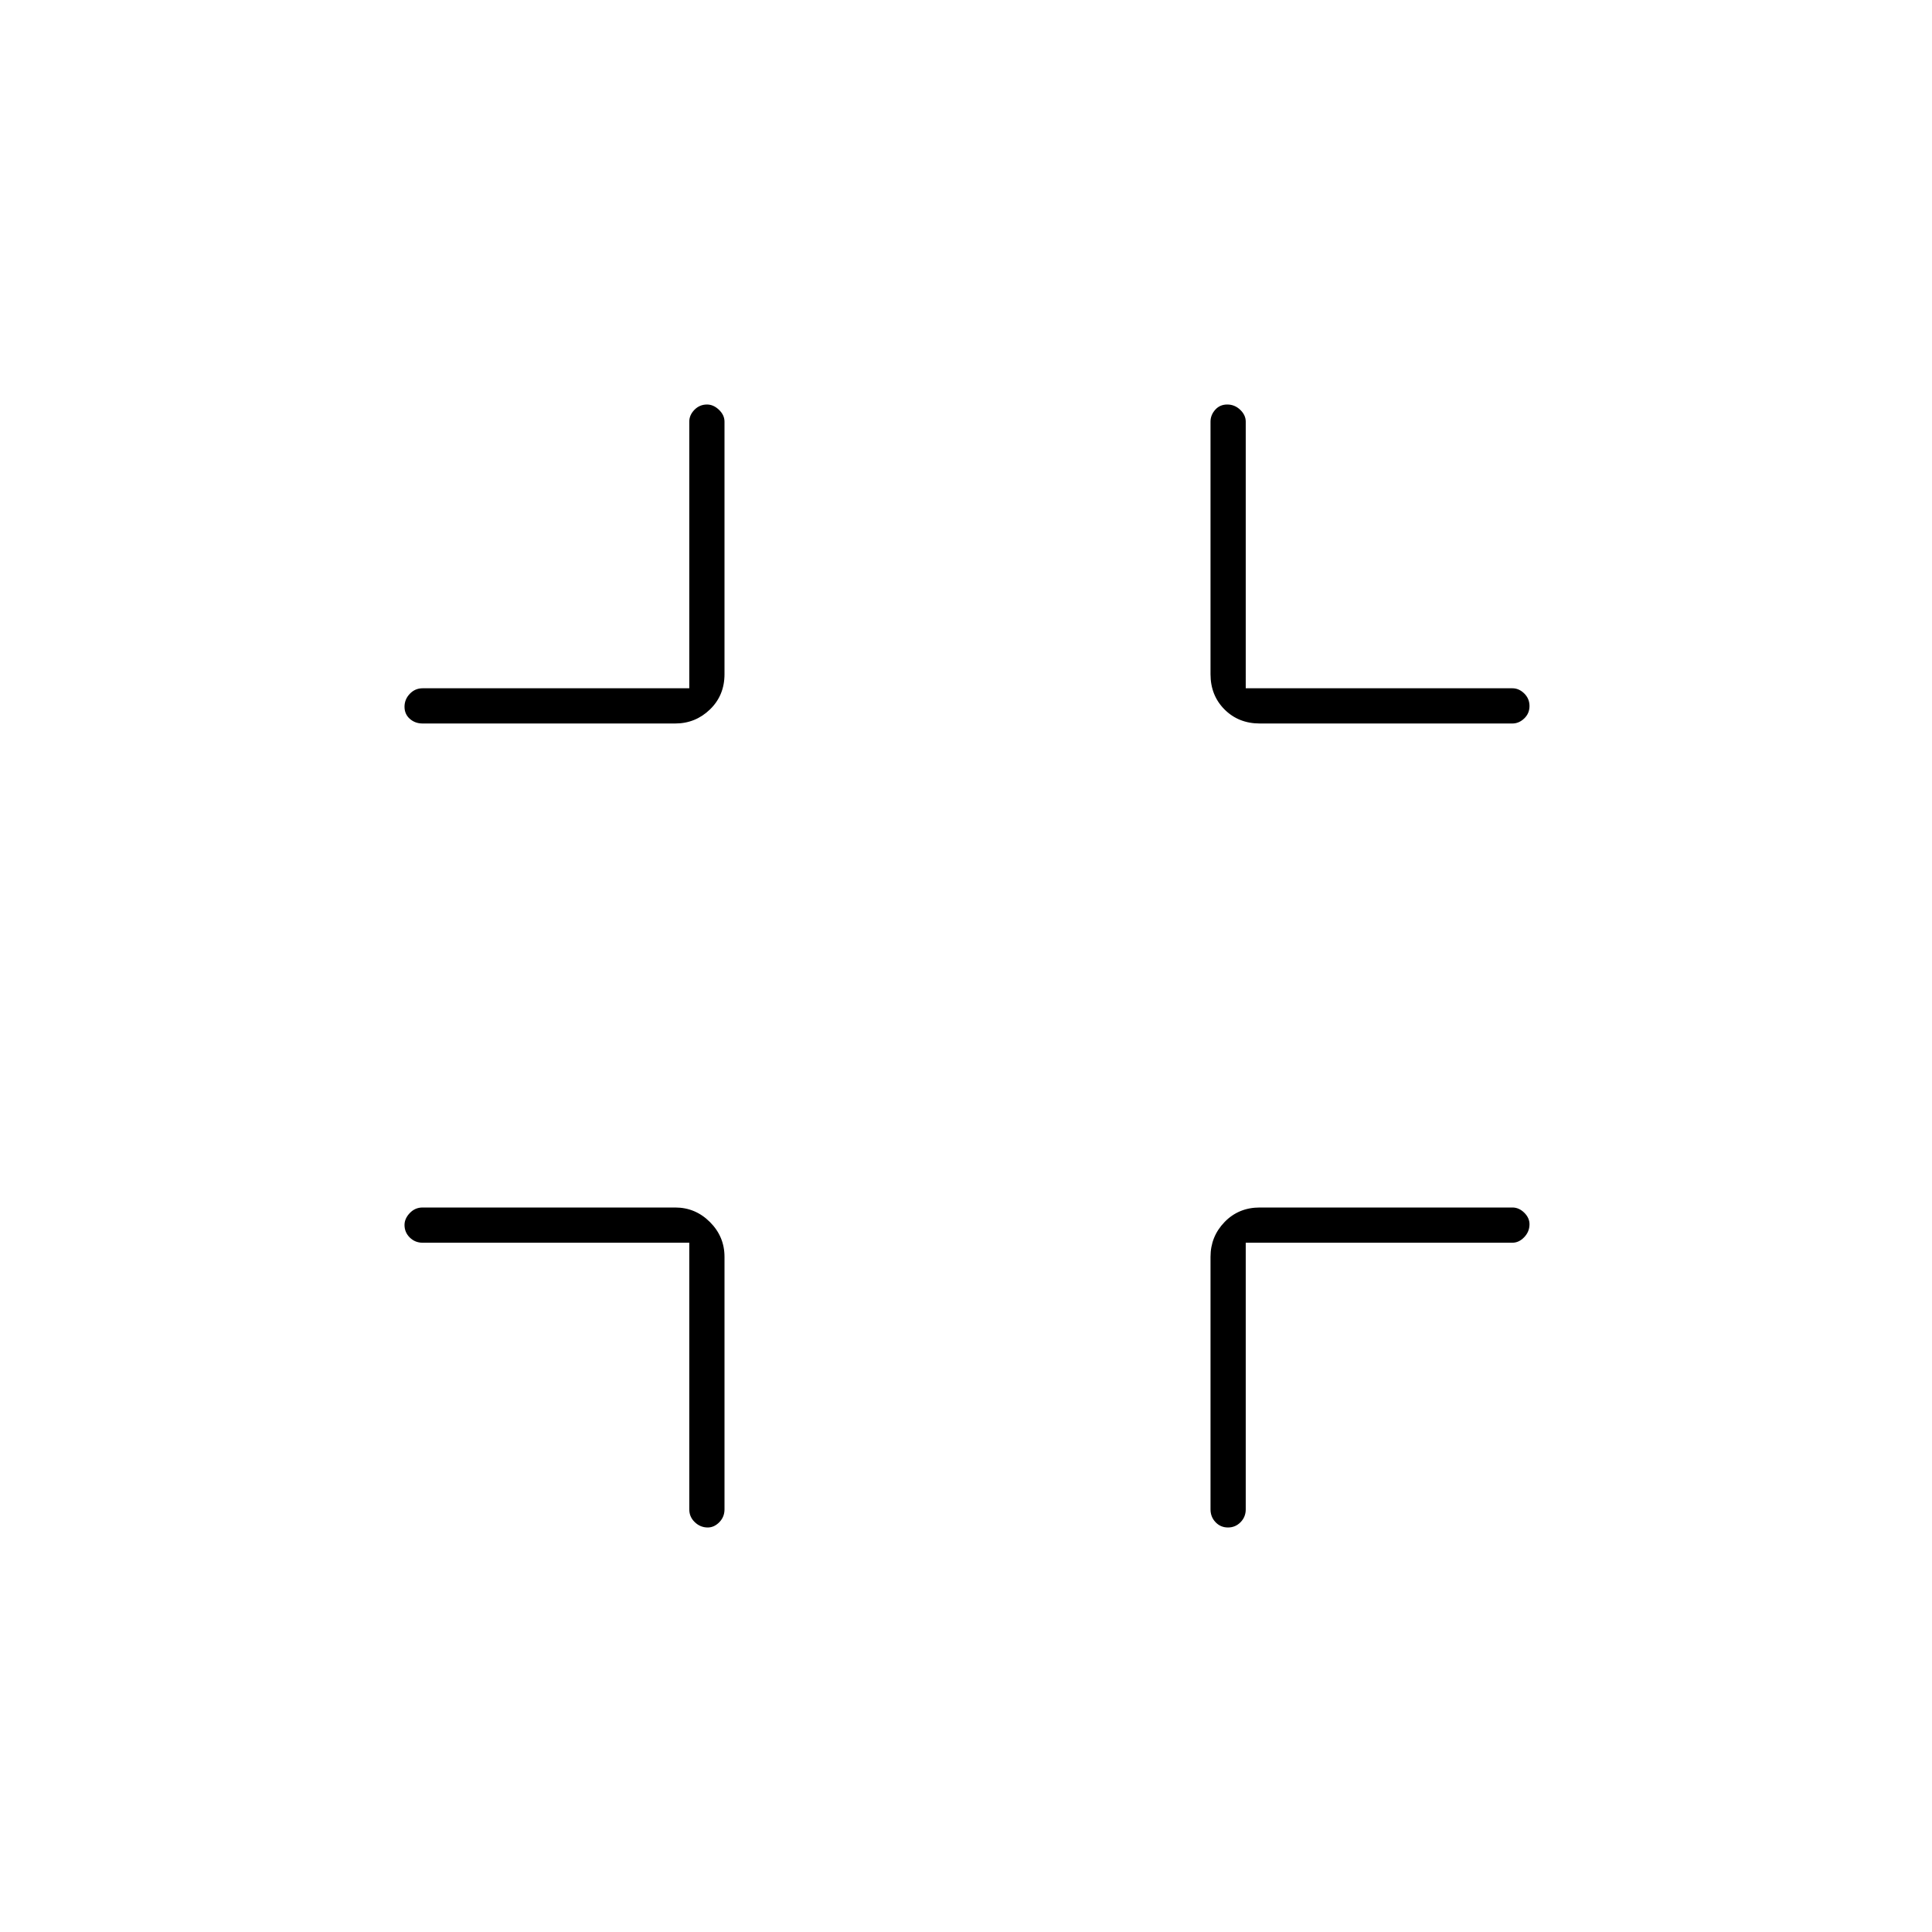 <svg xmlns="http://www.w3.org/2000/svg" height="20" viewBox="0 -960 960 960" width="20"><path d="M342.5-342.5H210q-3.75 0-6.37-2.57-2.63-2.58-2.63-6.25 0-3.18 2.63-5.93Q206.25-360 210-360h125.5q10.05 0 17.27 7.23 7.23 7.22 7.23 17.27V-210q0 3.75-2.57 6.37-2.58 2.63-5.75 2.63-3.68 0-6.43-2.63-2.75-2.62-2.75-6.37v-132.5Zm276.5 0V-210q0 3.75-2.57 6.37-2.58 2.63-6.25 2.63-3.68 0-6.18-2.63-2.5-2.62-2.5-6.37v-125.5q0-10.05 6.97-17.27Q615.45-360 626-360h125.5q3.25 0 5.88 2.57 2.62 2.58 2.62 5.75 0 3.68-2.62 6.43-2.63 2.75-5.88 2.75H619ZM342.5-618v-132.5q0-3.25 2.57-5.88 2.58-2.62 6.25-2.62 3.18 0 5.93 2.62 2.75 2.63 2.75 5.88V-625q0 10.55-7.23 17.53-7.22 6.97-17.27 6.97H210q-3.75 0-6.37-2.32-2.63-2.33-2.63-6 0-3.68 2.63-6.43Q206.25-618 210-618h132.5Zm276.5 0h132.5q3.25 0 5.88 2.57 2.62 2.58 2.62 6.25 0 3.68-2.62 6.18-2.63 2.5-5.88 2.5H626q-10.55 0-17.53-6.97-6.97-6.98-6.97-17.53v-125.5q0-3.25 2.32-5.88 2.33-2.62 6-2.62 3.68 0 6.43 2.62 2.75 2.63 2.75 5.88V-618Z"/></svg>